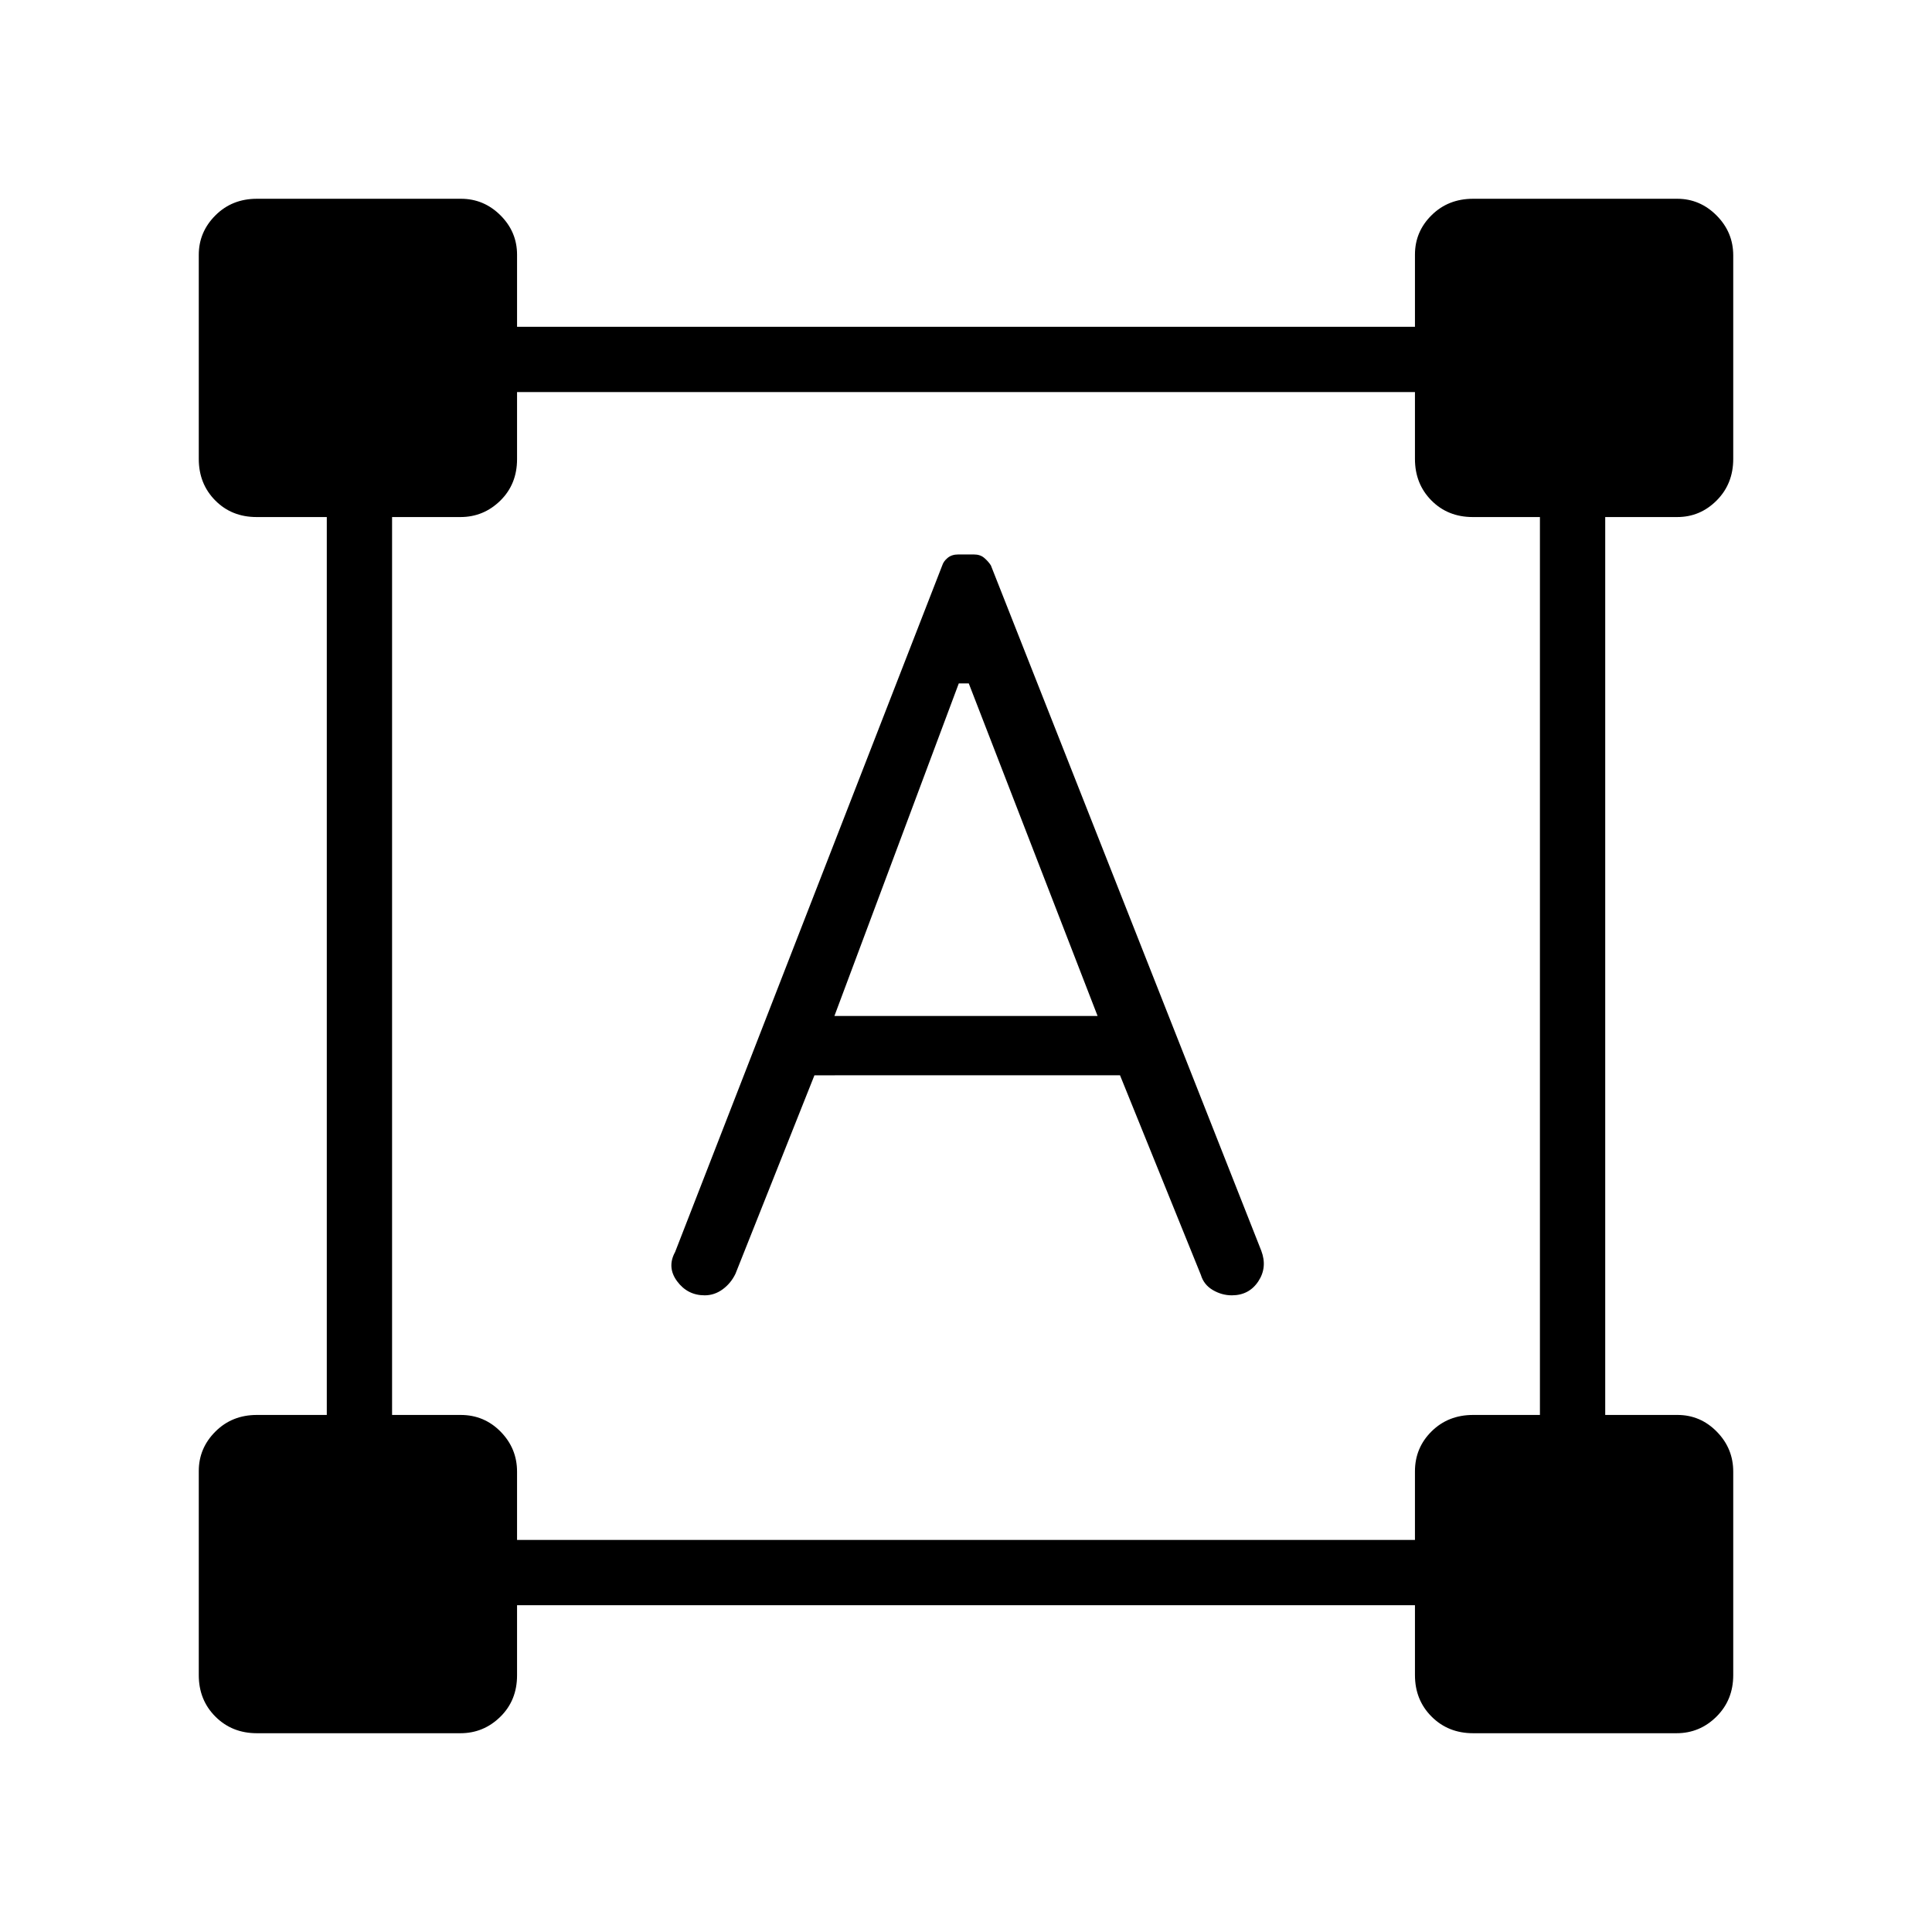 <svg xmlns="http://www.w3.org/2000/svg" height="40" viewBox="0 -960 960 960" width="40"><path d="m335.47-337.92 132.74-341.16q.66-2.08 2.71-3.75 2.06-1.66 5.18-1.66h7.86q3.06 0 5.04 1.66 1.99 1.67 3.35 3.75l134.37 340.55q3.13 8.27-1.47 15.22-4.6 6.95-13.18 6.95-4.95 0-9.42-2.62t-5.94-7.51l-40.18-99.2H404.69l-39.24 98.63q-2.29 4.74-6.37 7.72-4.08 2.98-8.93 2.98-8.51 0-13.68-6.96-5.18-6.97-1-14.6Zm79.15-117.26h130.76l-64-165.23h-4.97l-61.79 165.23ZM98.77-127.65v-101.41q0-11.34 8.26-19.6 8.26-8.26 20.62-8.26h34.73v-446.16h-34.86q-12.42 0-20.58-8.26-8.17-8.26-8.17-20.62v-101.41q0-11.34 8.26-19.6 8.26-8.26 20.62-8.26h101.41q11.34 0 19.6 8.21 8.26 8.22 8.26 19.6v35.8h446.16v-35.87q0-11.41 8.26-19.57 8.26-8.17 20.62-8.17h101.41q11.34 0 19.6 8.32 8.26 8.31 8.26 19.85v101.1q0 12.36-8.21 20.62-8.22 8.26-19.6 8.26h-35.8v446.16h35.87q11.41 0 19.57 8.31 8.17 8.32 8.17 19.85v101.11q0 12.36-8.32 20.62-8.31 8.26-19.85 8.26h-101.1q-12.36 0-20.62-8.26-8.26-8.26-8.26-20.62v-34.73H256.92v34.86q0 12.42-8.31 20.58-8.32 8.17-19.85 8.17H127.65q-12.36 0-20.62-8.26-8.26-8.26-8.26-20.62Zm158.15-67.17h446.16v-34.07q0-11.7 8.26-19.87 8.26-8.16 20.62-8.16h33.22v-446.16h-33.35q-12.42 0-20.59-8.26-8.16-8.26-8.16-20.62v-33.22H256.92v33.35q0 12.42-8.31 20.59-8.32 8.16-19.85 8.16h-33.94v446.16h34.07q11.7 0 19.87 8.31 8.16 8.32 8.16 19.85v33.94Z"/></svg>